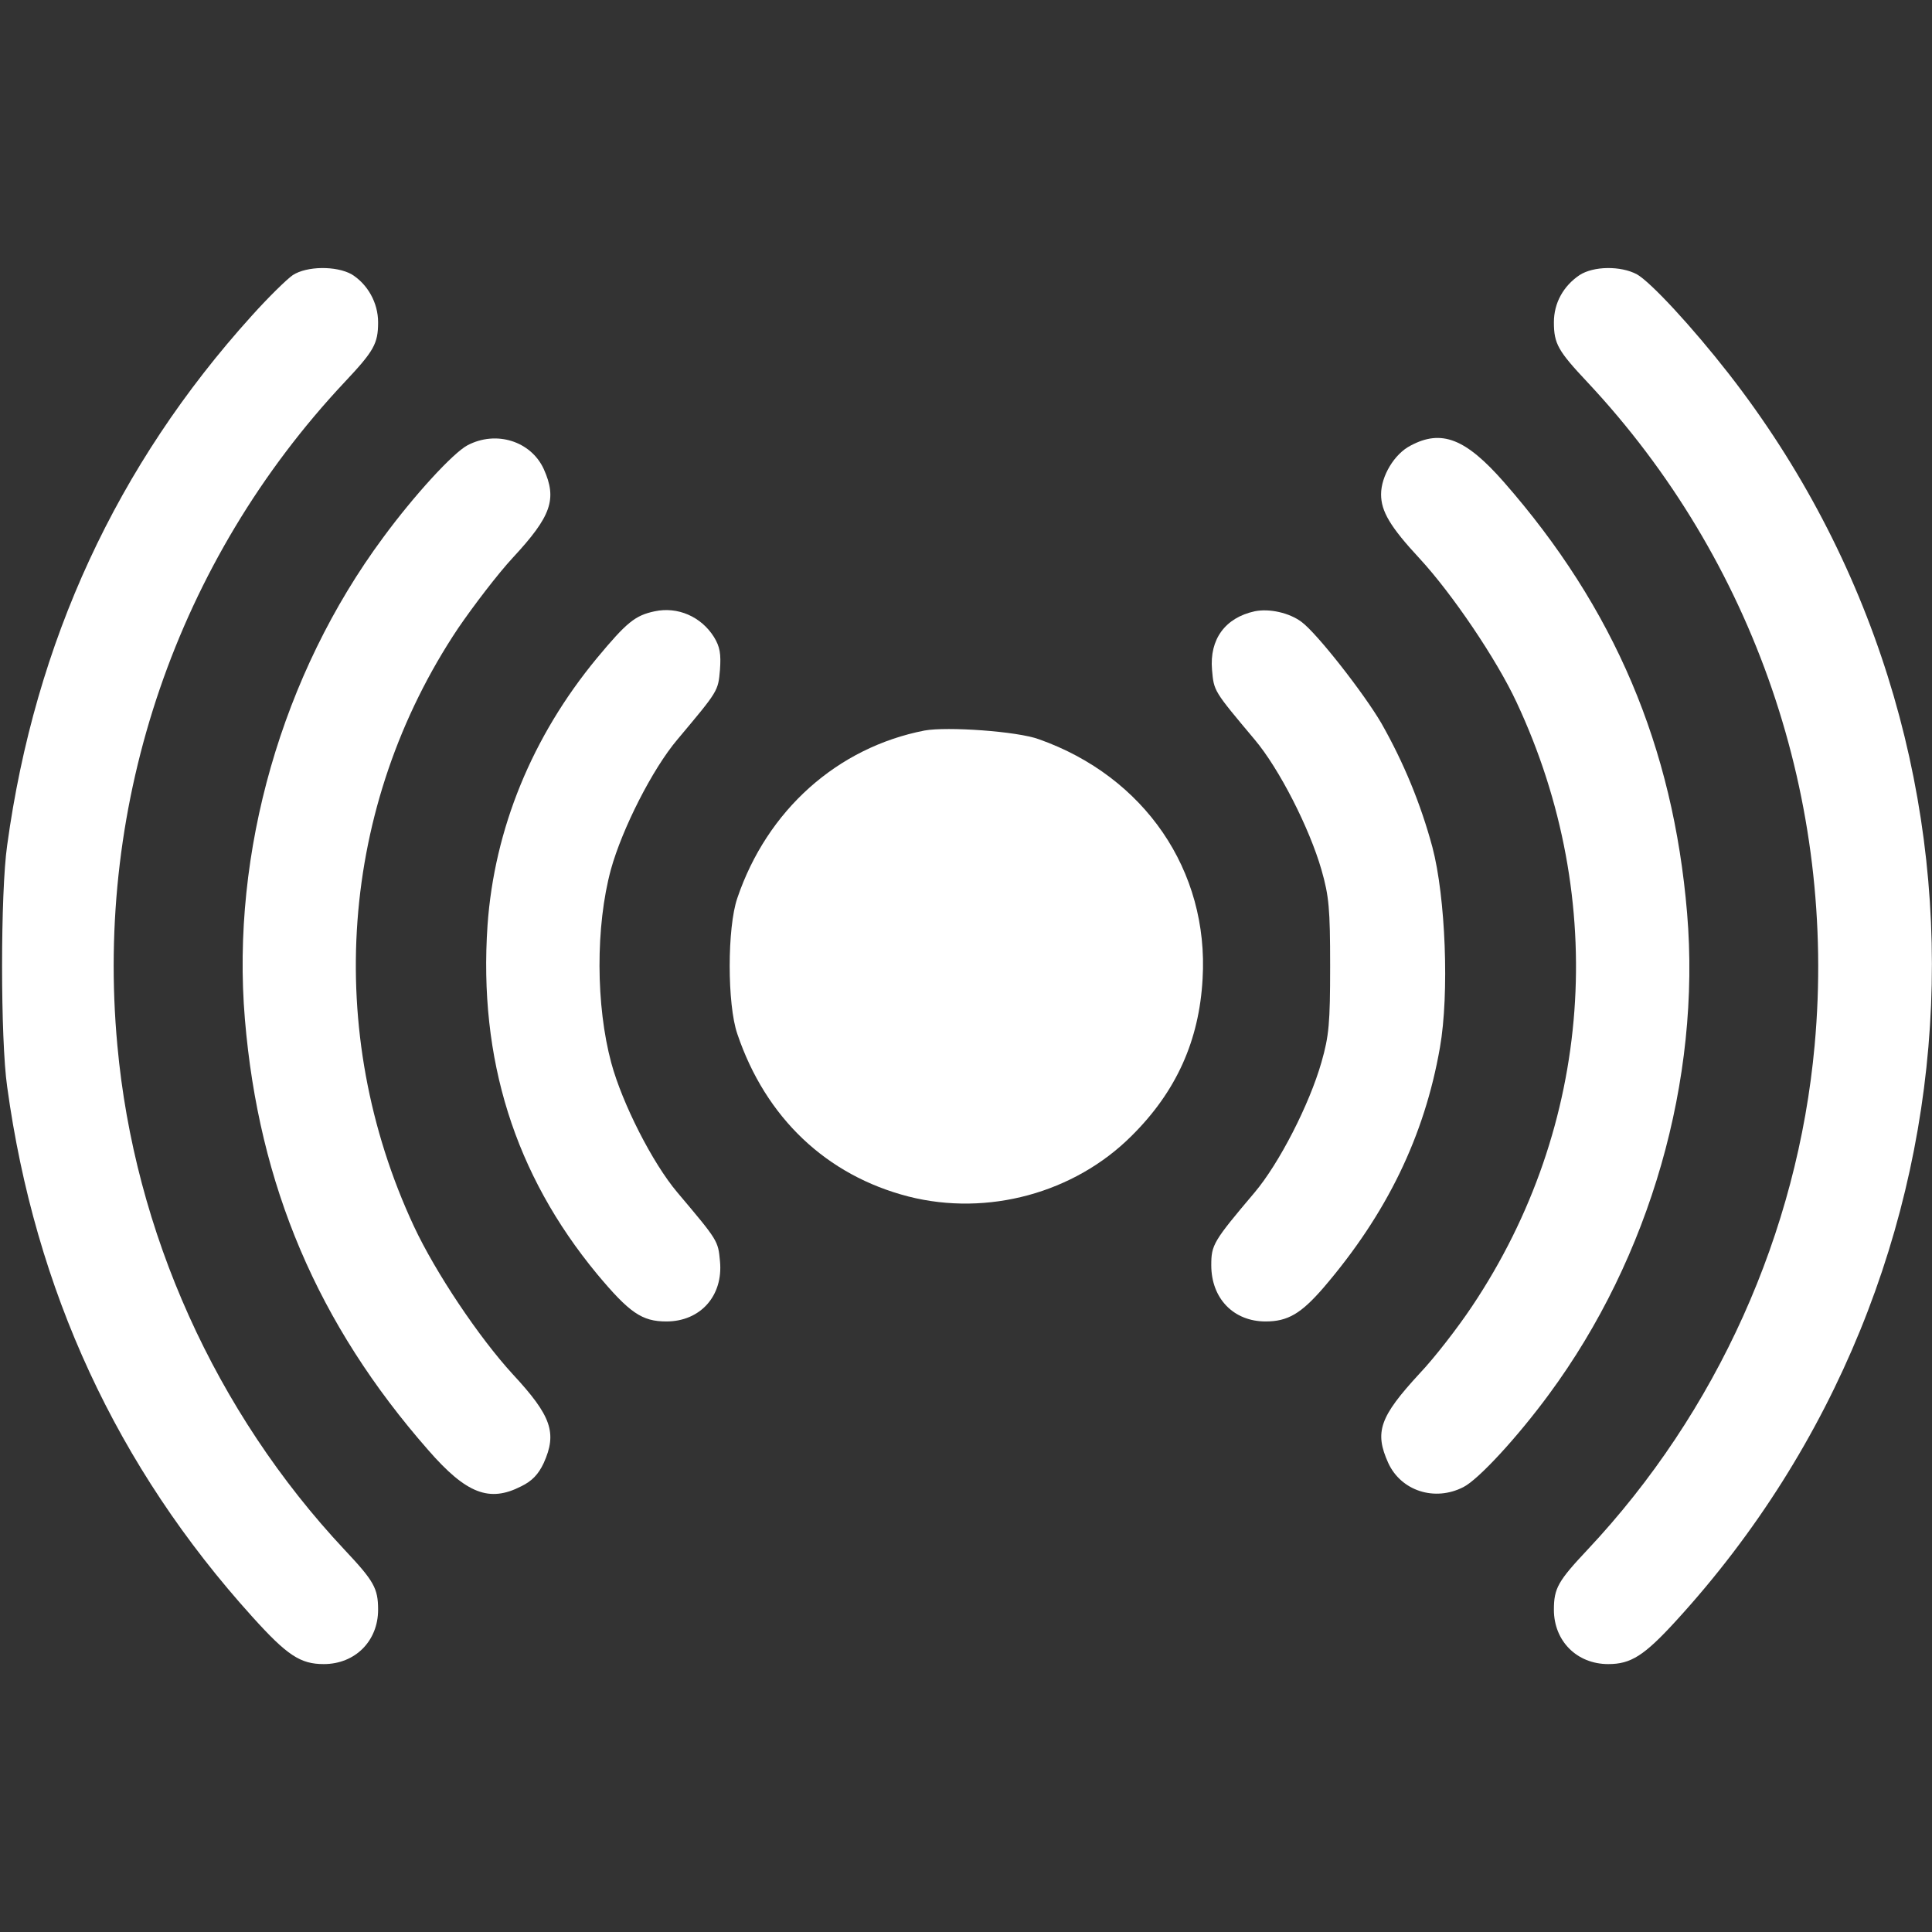 <?xml version="1.0" standalone="no"?>
<!DOCTYPE svg PUBLIC "-//W3C//DTD SVG 20010904//EN"
 "http://www.w3.org/TR/2001/REC-SVG-20010904/DTD/svg10.dtd">
<svg version="1.0" xmlns="http://www.w3.org/2000/svg"
 width="512pt" height="512pt" viewBox="0 0 512 512"
 preserveAspectRatio="xMidYMid meet">

<rect x="0" y="0" width="512" height="512" fill="#333333" stroke="none"/>

<g transform="translate(0,512) scale(0.1,-0.1)"
fill="#FFFFFF" stroke="none">
<path d="M776 4391 c-16 -11 -65 -59 -109 -108 -357 -395 -574 -863 -648
-1403 -18 -125 -18 -515 0 -640 74 -540 291 -1008 650 -1405 92 -102 127 -125
189 -125 83 0 144 61 144 144 0 57 -11 76 -89 159 -342 365 -557 842 -602
1337 -60 647 159 1285 602 1757 78 83 89 102 89 159 0 52 -28 101 -70 127 -41
23 -119 22 -156 -2z"/>
<path d="M4186 4391 c-43 -29 -68 -74 -68 -125 0 -57 11 -76 89 -159 442 -472
661 -1110 602 -1757 -45 -496 -259 -972 -602 -1337 -78 -83 -89 -102 -89 -159
0 -83 61 -144 144 -144 60 0 95 22 180 115 848 927 907 2320 139 3305 -96 123
-206 242 -243 263 -43 23 -115 22 -152 -2z"/>
<path d="M1239 3940 c-38 -20 -141 -132 -224 -245 -268 -362 -403 -834 -366
-1276 37 -441 193 -808 486 -1142 101 -116 162 -139 246 -96 29 14 46 32 60
62 36 80 20 125 -82 235 -90 98 -205 270 -262 392 -241 517 -197 1115 117
1585 41 60 106 145 145 187 102 110 118 155 82 235 -34 74 -126 103 -202 63z"/>
<path d="M3738 3939 c-43 -22 -78 -81 -78 -129 0 -45 24 -86 102 -170 86 -93
204 -267 257 -381 246 -525 202 -1123 -118 -1601 -38 -57 -100 -137 -139 -178
-106 -115 -120 -155 -83 -237 34 -74 123 -103 199 -64 40 20 144 133 227 246
268 363 403 834 366 1275 -37 441 -193 809 -486 1143 -101 115 -165 140 -247
96z"/>
<path d="M1735 3500 c-52 -11 -74 -29 -153 -124 -172 -208 -272 -453 -290
-708 -24 -355 72 -660 290 -924 86 -103 119 -126 184 -126 90 0 151 68 142
160 -5 54 -5 54 -113 182 -66 78 -146 236 -175 343 -41 152 -42 362 -1 513 30
108 110 266 176 344 109 130 108 128 113 185 3 42 0 61 -16 87 -34 54 -96 81
-157 68z"/>
<path d="M3325 3500 c-78 -17 -120 -74 -113 -155 5 -57 4 -55 113 -185 65 -77
145 -234 177 -345 20 -70 23 -103 23 -255 0 -152 -3 -185 -23 -255 -32 -112
-112 -268 -177 -345 -110 -130 -115 -139 -115 -193 0 -88 59 -149 144 -149 59
0 94 21 153 89 168 196 268 402 309 637 25 142 15 399 -20 531 -31 115 -76
224 -135 328 -46 79 -171 239 -212 269 -32 24 -85 36 -124 28z"/>
<path d="M2450 3184 c-231 -45 -417 -211 -496 -444 -27 -78 -27 -282 0 -360
75 -222 236 -375 454 -431 209 -53 439 9 591 161 118 117 179 252 188 416 17
287 -154 536 -434 635 -57 21 -243 34 -303 23z"/>
</g>
</svg>
